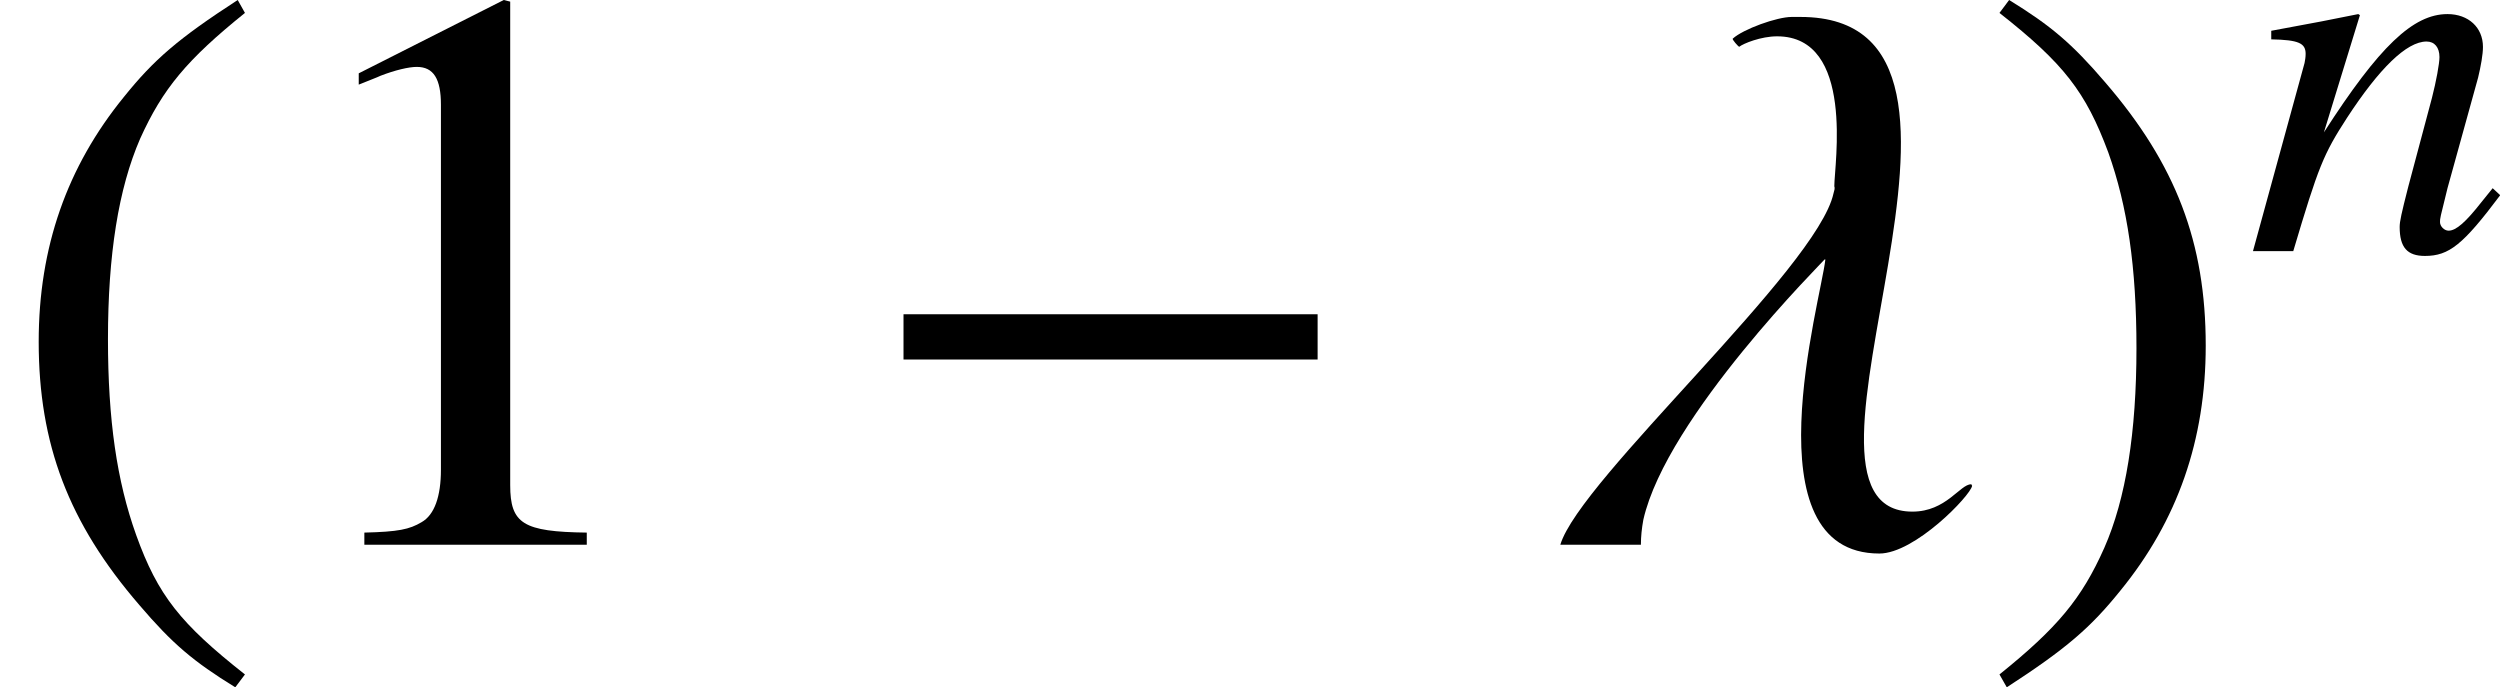 <?xml version='1.0' encoding='UTF-8'?>
<!-- This file was generated by dvisvgm 2.9.1 -->
<svg version='1.1' xmlns='http://www.w3.org/2000/svg' xmlns:xlink='http://www.w3.org/1999/xlink' width='36.956pt' height='10.16pt' viewBox='0 579.894 36.956 10.16'>
<defs>
<path id='g17-21' d='M4.185-.58L4.177-.596C4.065-.596 3.93-.326 3.597-.326C2.096-.326 4.828-5.201 2.493-5.201H2.406C2.263-5.201 1.93-5.082 1.826-4.987C1.818-4.979 1.882-4.907 1.89-4.907C1.93-4.939 2.104-5.01 2.263-5.01C3.033-5.01 2.827-3.74 2.827-3.533C2.835-3.51 2.827-3.494 2.819-3.462C2.66-2.724 .318-.643 .127 0H.921C.921-.079 .929-.159 .945-.246C1.175-1.263 2.731-2.803 2.731-2.811H2.739C2.692-2.398 1.977 .087 3.271 .087C3.621 .087 4.169-.484 4.185-.58Z'/>
<path id='g14-0' d='M4.575-1.825V-2.271H.494V-1.825H4.575Z'/>
<use id='g18-110' xlink:href='#g10-110' transform='scale(.667)'/>
<path id='g1-40' d='M3.514-8.052C2.632-7.48 2.275-7.17 1.834-6.622C.989-5.586 .572-4.395 .572-3.001C.572-1.489 1.012-.322 2.061 .893C2.549 1.465 2.859 1.727 3.478 2.108L3.621 1.918C2.668 1.167 2.334 .75 2.013-.143C1.727-.941 1.596-1.846 1.596-3.037C1.596-4.288 1.751-5.264 2.072-6.003C2.406-6.741 2.763-7.17 3.621-7.861L3.514-8.052Z'/>
<path id='g1-41' d='M.453 2.108C1.334 1.536 1.691 1.227 2.132 .679C2.978-.357 3.394-1.548 3.394-2.942C3.394-4.466 2.954-5.622 1.906-6.837C1.417-7.408 1.108-7.67 .488-8.052L.345-7.861C1.298-7.111 1.62-6.694 1.953-5.8C2.239-5.002 2.37-4.097 2.37-2.906C2.37-1.667 2.215-.679 1.894 .048C1.56 .798 1.203 1.227 .345 1.918L.453 2.108Z'/>
<path id='g1-49' d='M3.466-8.052L1.322-6.968V-6.801C1.465-6.86 1.596-6.908 1.644-6.932C1.858-7.015 2.061-7.063 2.18-7.063C2.43-7.063 2.537-6.884 2.537-6.503V-1.108C2.537-.715 2.442-.441 2.251-.333C2.072-.226 1.906-.191 1.405-.179V0H4.693V-.179C3.752-.191 3.561-.31 3.561-.881V-8.028L3.466-8.052Z'/>
<path id='g10-110' d='M5.479-1.394L5.229-1.084C4.883-.643 4.669-.453 4.502-.453C4.407-.453 4.312-.548 4.312-.643C4.312-.727 4.312-.727 4.478-1.394L5.157-3.847C5.217-4.097 5.264-4.359 5.264-4.526C5.264-4.955 4.943-5.253 4.478-5.253C3.716-5.253 2.966-4.538 1.739-2.632L2.537-5.229L2.501-5.253C1.858-5.122 1.608-5.074 .572-4.883V-4.693C1.179-4.681 1.334-4.609 1.334-4.371C1.334-4.3 1.322-4.228 1.31-4.169L.167 0H1.06C1.62-1.882 1.727-2.144 2.251-2.954C2.966-4.05 3.573-4.645 4.014-4.645C4.192-4.645 4.3-4.514 4.3-4.3C4.3-4.157 4.228-3.764 4.133-3.394L3.609-1.429C3.454-.822 3.418-.655 3.418-.536C3.418-.083 3.585 .107 3.978 .107C4.514 .107 4.824-.143 5.646-1.239L5.479-1.394Z'/>
<use id='g20-21' xlink:href='#g17-21' transform='scale(1.5)'/>
<use id='g15-0' xlink:href='#g14-0' transform='scale(1.5)'/>
<use id='g26-40' xlink:href='#g1-40'/>
<use id='g26-41' xlink:href='#g1-41'/>
<use id='g26-49' xlink:href='#g1-49'/>
</defs>
<g id='page1'>
<use x='0' y='587.946' xlink:href='#g26-40'/>
<use x='3.981' y='587.946' xlink:href='#g26-49'/>
<use x='12.615' y='587.946' xlink:href='#g15-0'/>
<use x='22.875' y='587.946' xlink:href='#g20-21'/>
<use x='29.212' y='587.946' xlink:href='#g26-41'/>
<use x='33.193' y='583.606' xlink:href='#g18-110'/>
</g>
</svg>